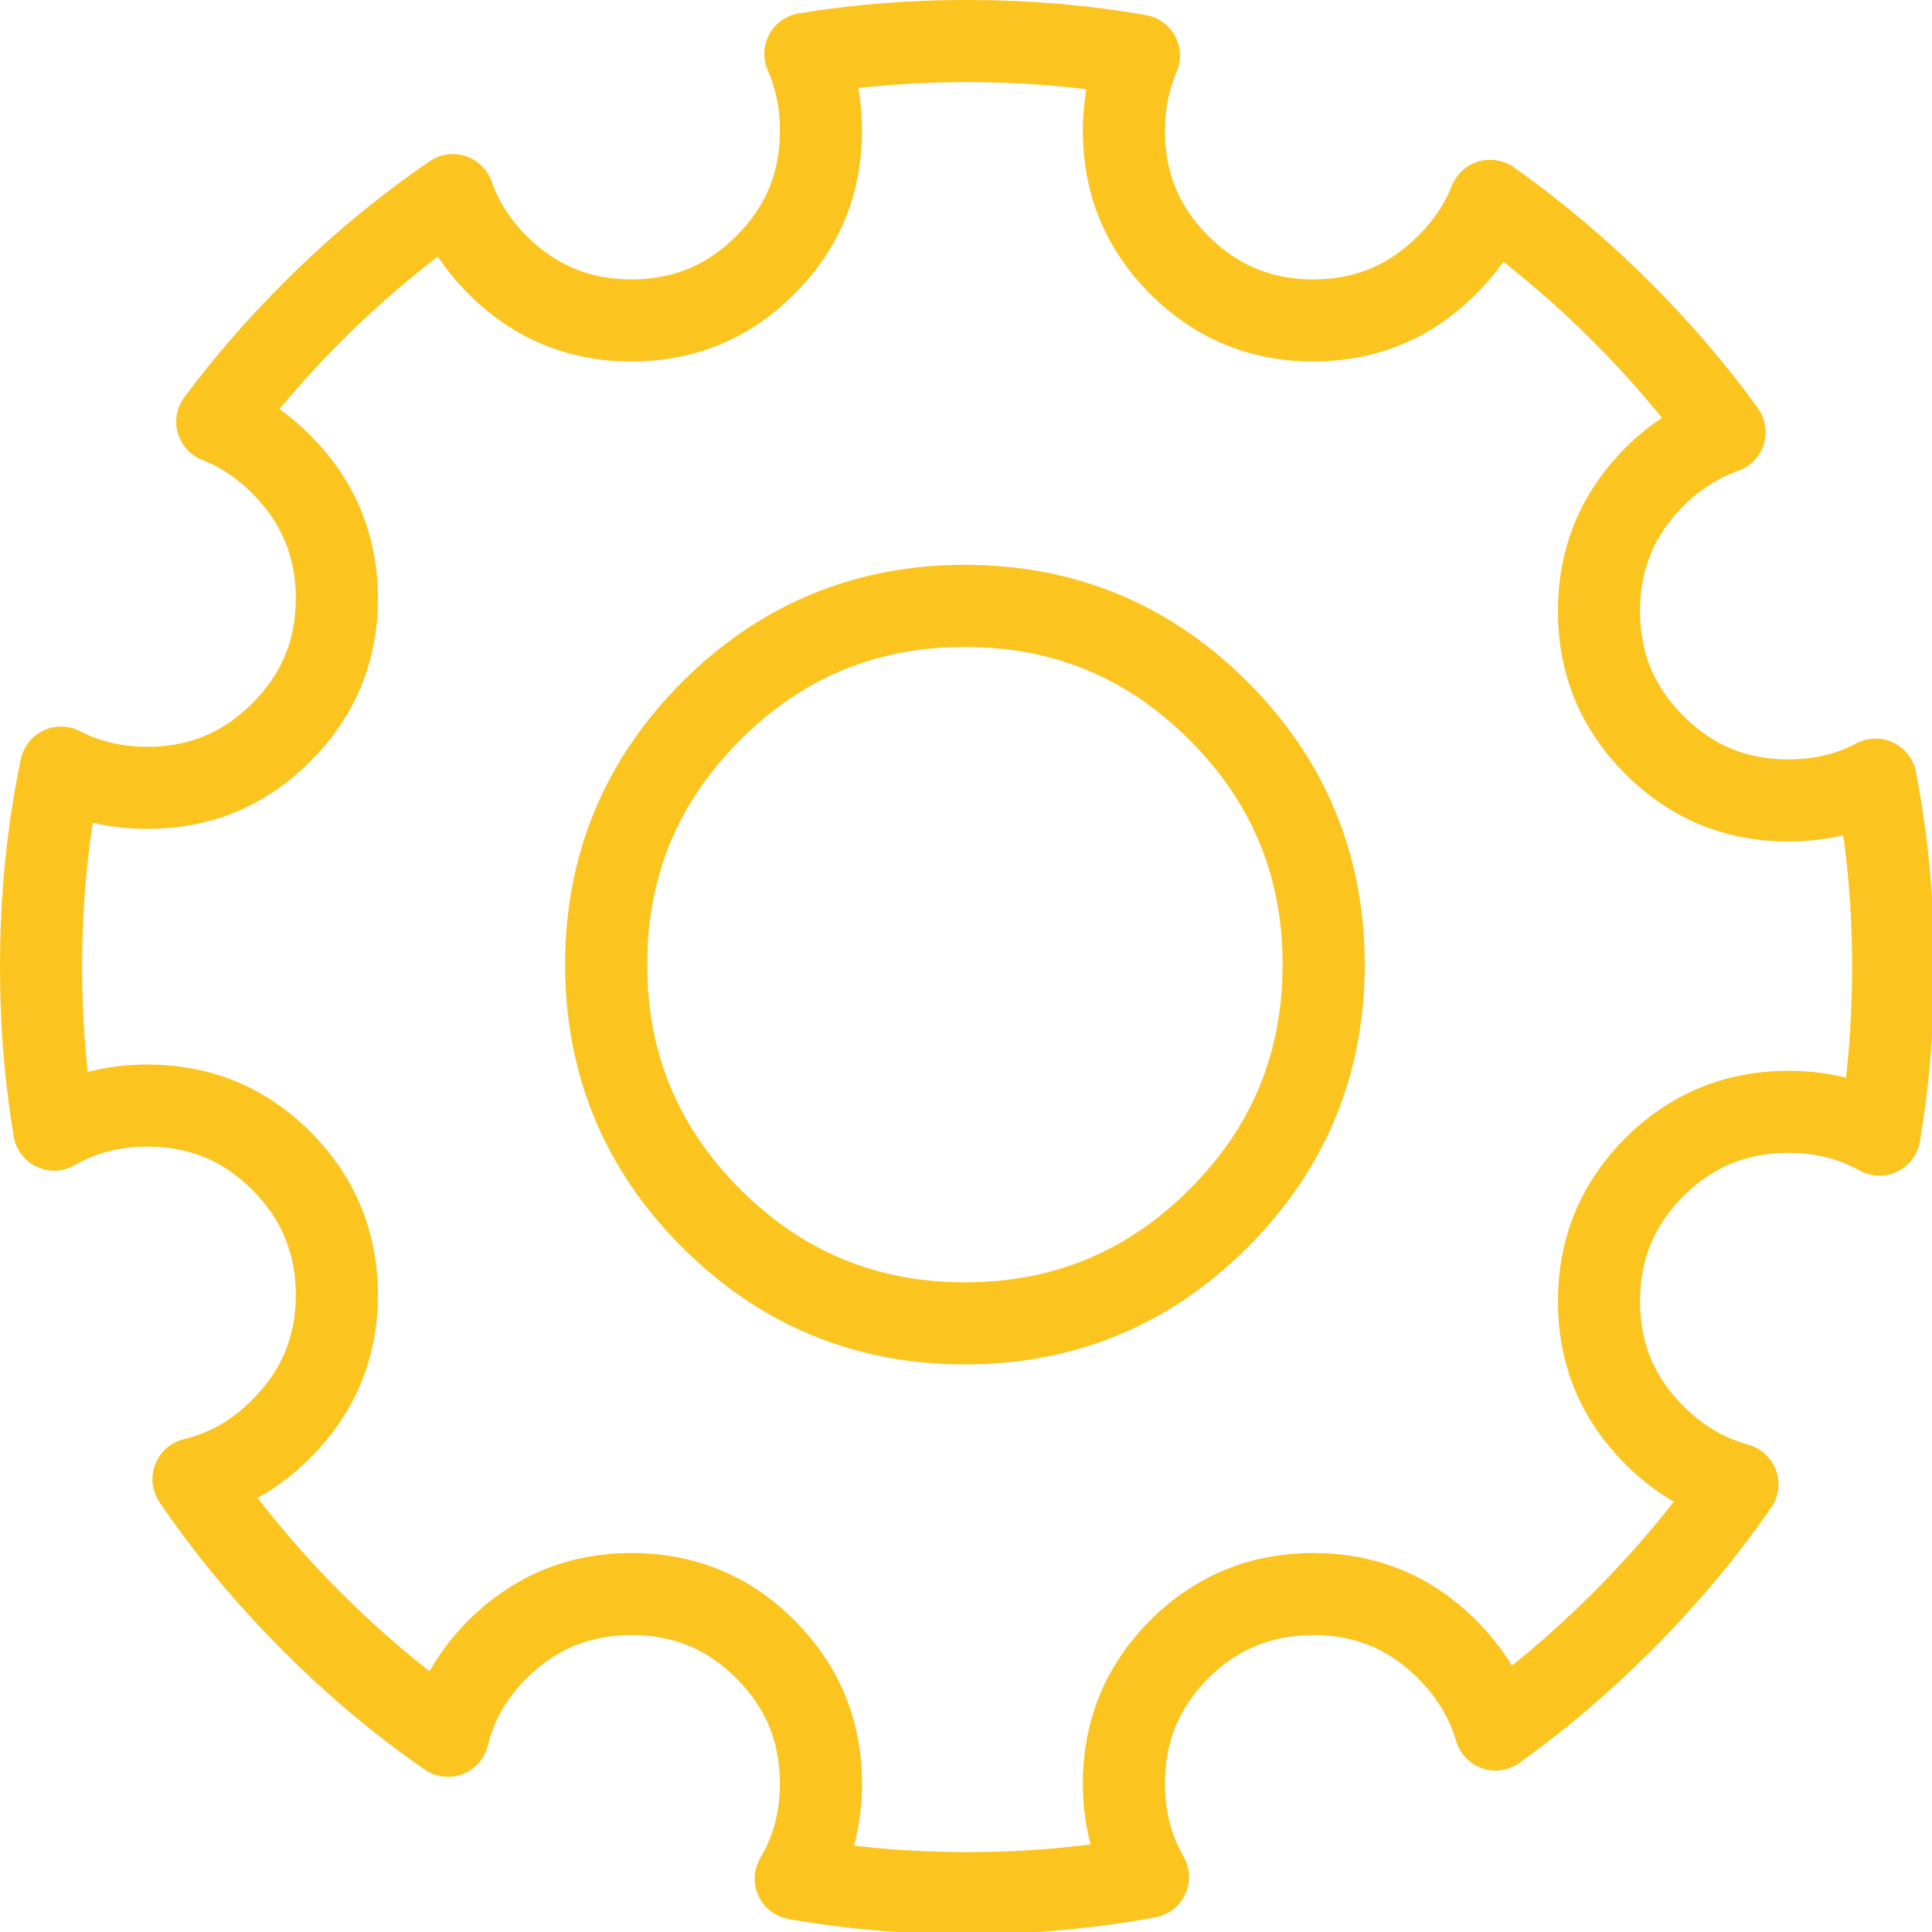 
<svg xmlns="http://www.w3.org/2000/svg" version="1.1" xmlns:xlink="http://www.w3.org/1999/xlink" preserveAspectRatio="none" x="0px" y="0px" width="353px" height="353px" viewBox="0 0 353 353">
<defs>
<path id="Layer0_0_1_STROKES" stroke="#FBC41F" stroke-width="15" stroke-linejoin="round" stroke-linecap="round" fill="none" d="
M 343.4 207.3
Q 345.9 192.5 345.9 176.7 345.9 158.9 342.7 142.45 335.5 146.25 326.75 146.25 318.05 146.25 310.95 142.55 306.25 140.1 302.25 136.1 292.15 126 292.15 111.65 292.15 97.3 302.25 87.15 308 81.45 315.1 78.95 306.85 67.55 296.35 57.05 284.85 45.55 272.25 36.7 269.7 43.15 264.4 48.4 254.3 58.55 239.95 58.55 231.25 58.55 224.15 54.85 219.45 52.4 215.45 48.4 205.35 38.3 205.35 23.95 205.35 16.5 208.1 10.15 192.95 7.5 176.7 7.5 161.4 7.5 147.15 9.85 150 16.3 150 23.95 150 38.3 139.85 48.4 129.75 58.55 115.4 58.55 106.7 58.55 99.6 54.85 94.9 52.4 90.9 48.4 85.2 42.7 82.75 35.65 69.25 44.85 57.05 57.05 47.45 66.65 39.7 77.05 46.1 79.55 51.4 84.85 61.55 95 61.55 109.35 61.55 123.7 51.4 133.8 41.3 143.95 26.95 143.95 18.25 143.95 11.15 140.25 7.5 157.7 7.5 176.7 7.5 192.05 9.9 206.4 17.5 202 26.95 202 33.8 202 39.7 204.3 46.1 206.8 51.4 212.1 61.55 222.25 61.55 236.6 61.55 250.95 51.4 261.05 44.4 268.1 35.35 270.25 44.65 283.95 57.05 296.35 68.85 308.15 81.85 317.15 84 308.25 90.9 301.35 101.05 291.25 115.4 291.25 122.25 291.25 128.15 293.55 134.55 296.05 139.85 301.35 150 311.5 150 325.85 150 335.5 145.4 343.25 160.5 345.9 176.7 345.9 193.85 345.9 209.75 342.95 205.35 335.3 205.35 325.85 205.35 311.5 215.45 301.35 225.6 291.25 239.95 291.25 246.8 291.25 252.7 293.55 259.1 296.05 264.4 301.35 270.85 307.8 273.25 316 285.3 307.4 296.35 296.35 308.35 284.35 317.45 271.2 314.05 270.25 310.95 268.65 306.25 266.2 302.25 262.2 292.15 252.1 292.15 237.75 292.15 223.4 302.25 213.25 312.4 203.15 326.75 203.15 333.6 203.15 339.5 205.45 341.5 206.25 343.4 207.3 Z
M 241.85 176.25
Q 241.85 203.4 222.65 222.6 203.45 241.8 176.3 241.8 149.15 241.8 129.95 222.6 110.75 203.4 110.75 176.25 110.75 149.1 129.95 129.9 149.15 110.7 176.3 110.7 203.45 110.7 222.65 129.9 241.85 149.1 241.85 176.25 Z"/>
</defs>

<g transform="matrix( 1, 0, 0, 1, 0,0) ">
<use xlink:href="#Layer0_0_1_STROKES"/>
</g>
</svg>
